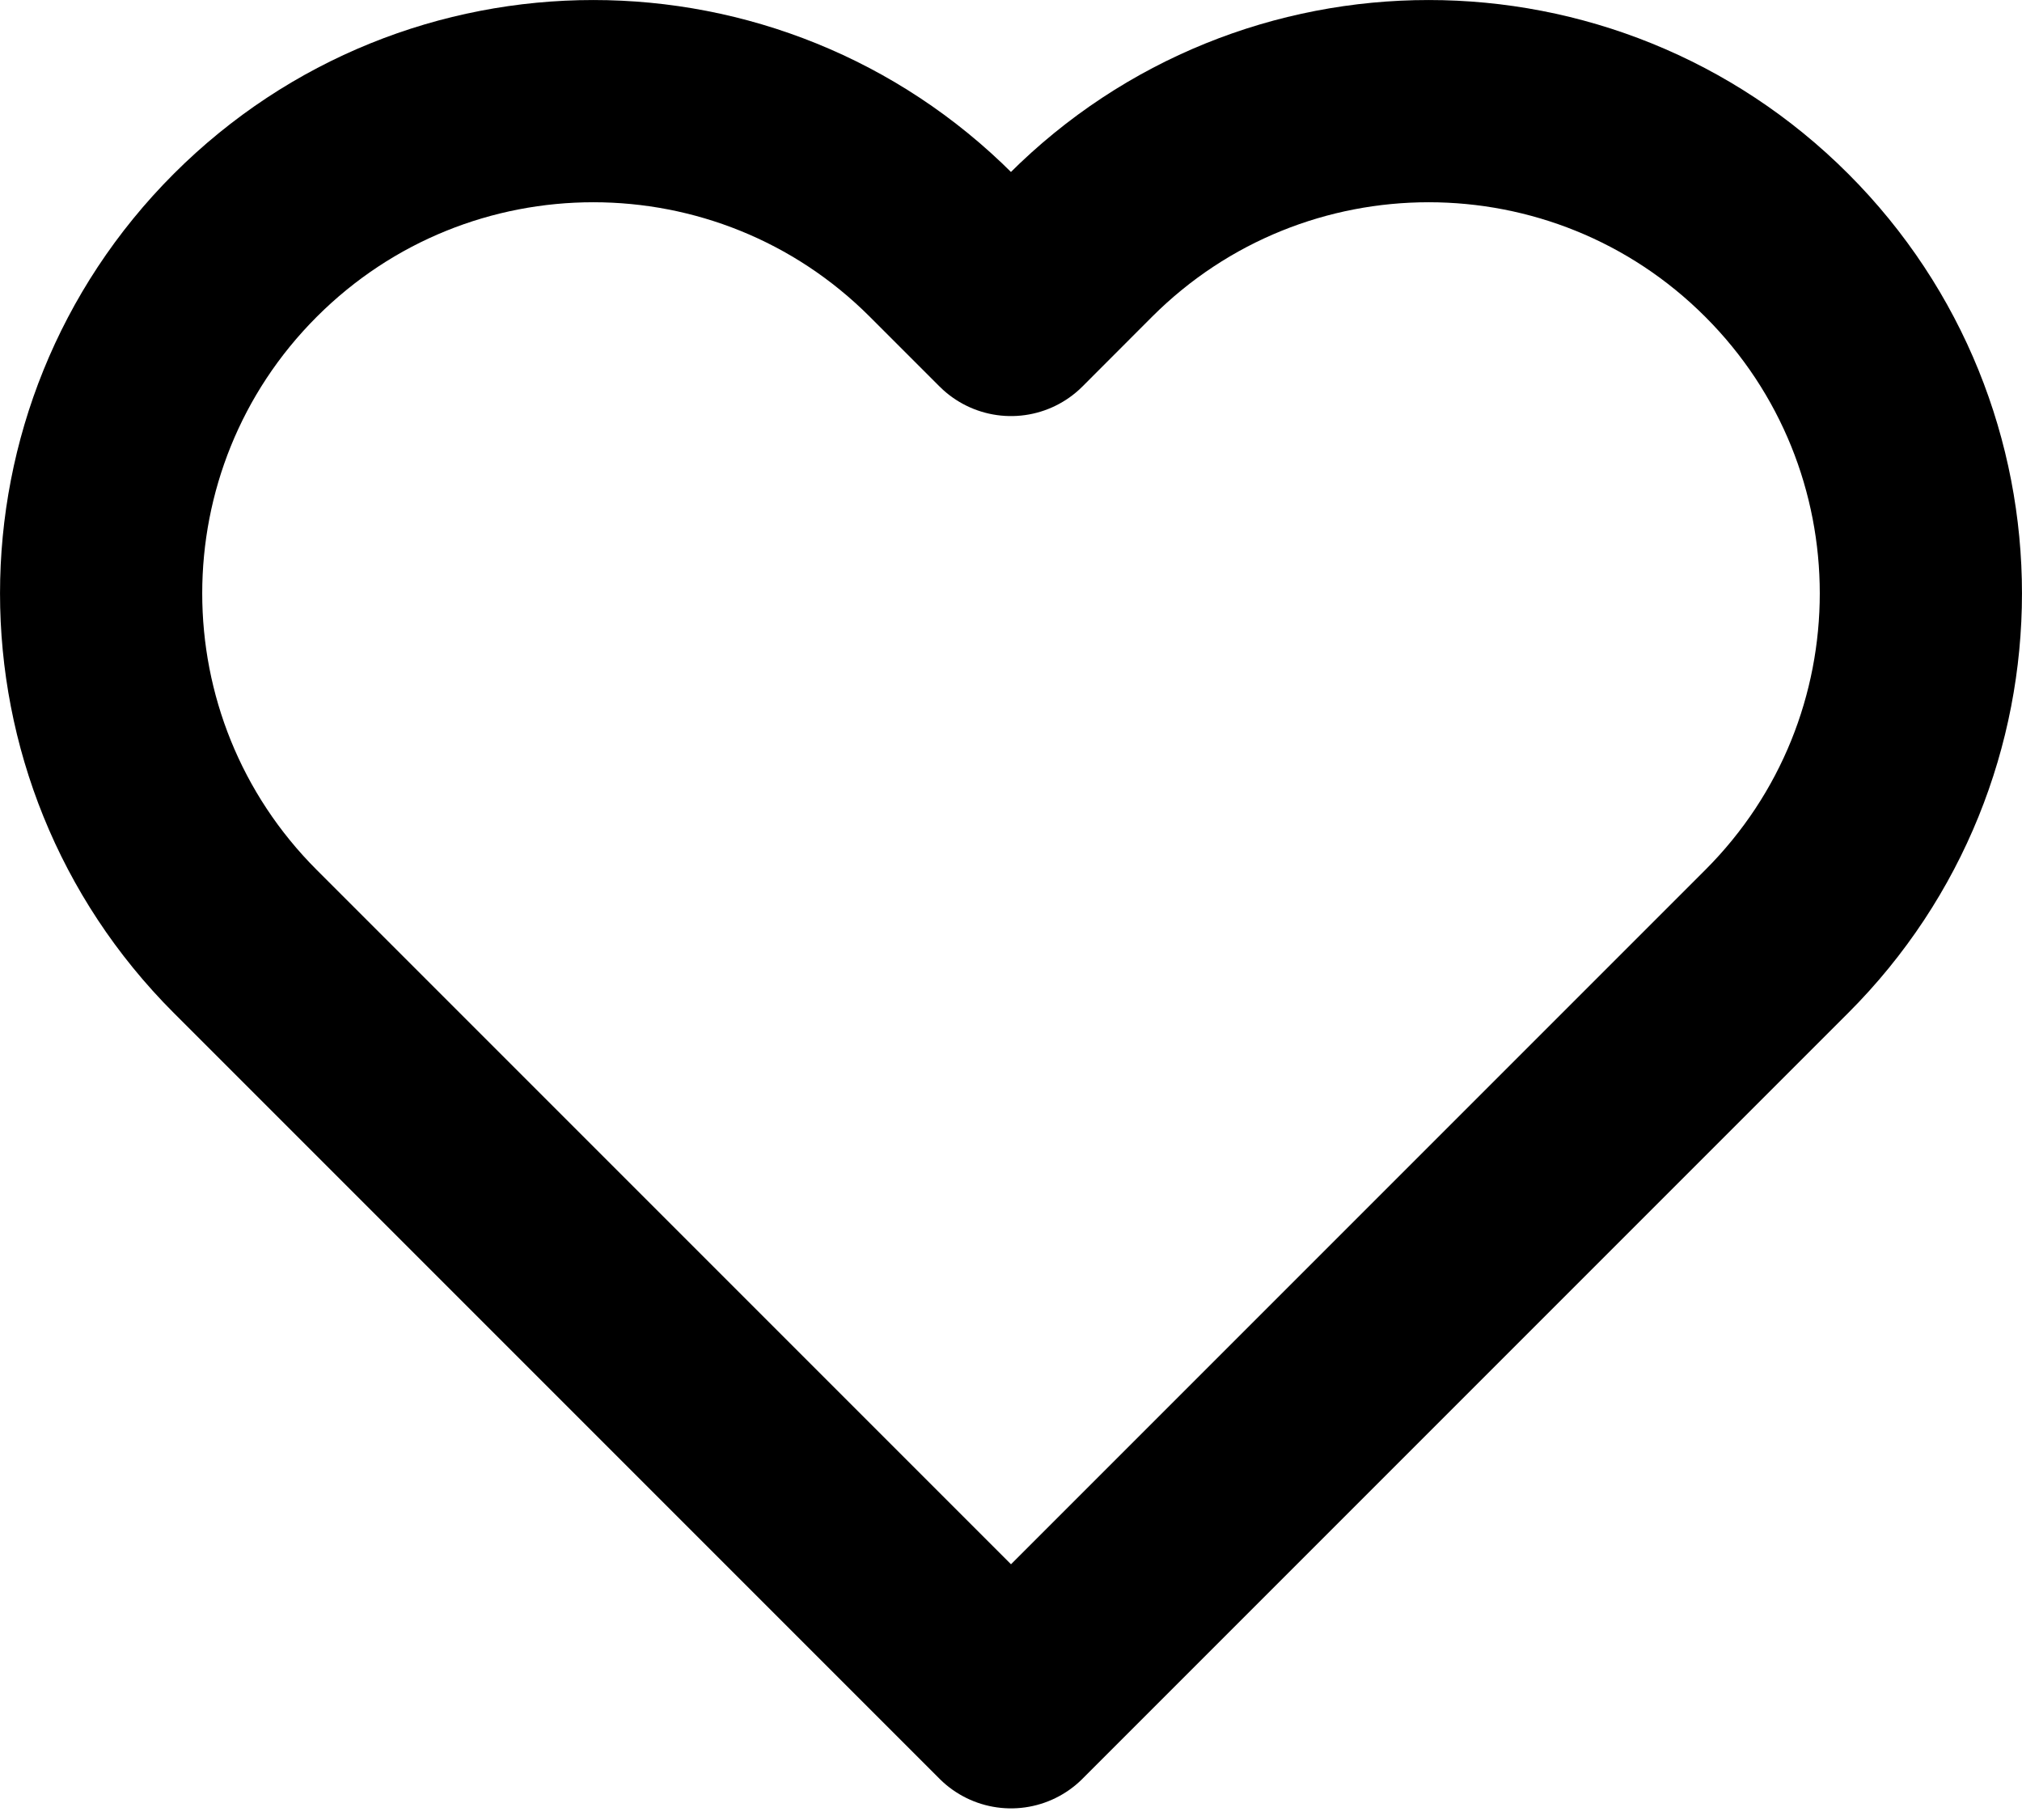 <svg width="20" height="18" viewBox="0 0 20 18" fill="none" xmlns="http://www.w3.org/2000/svg">
<path d="M2.426 9.311L10 16.885L17.574 9.311C19.475 7.41 19.475 4.327 17.574 2.426C15.673 0.525 12.59 0.525 10.688 2.426L10 3.115L9.311 2.426C7.41 0.525 4.327 0.525 2.426 2.426C0.525 4.327 0.525 7.41 2.426 9.311Z" stroke="black" stroke-width="2" stroke-linejoin="round"/>
</svg>
